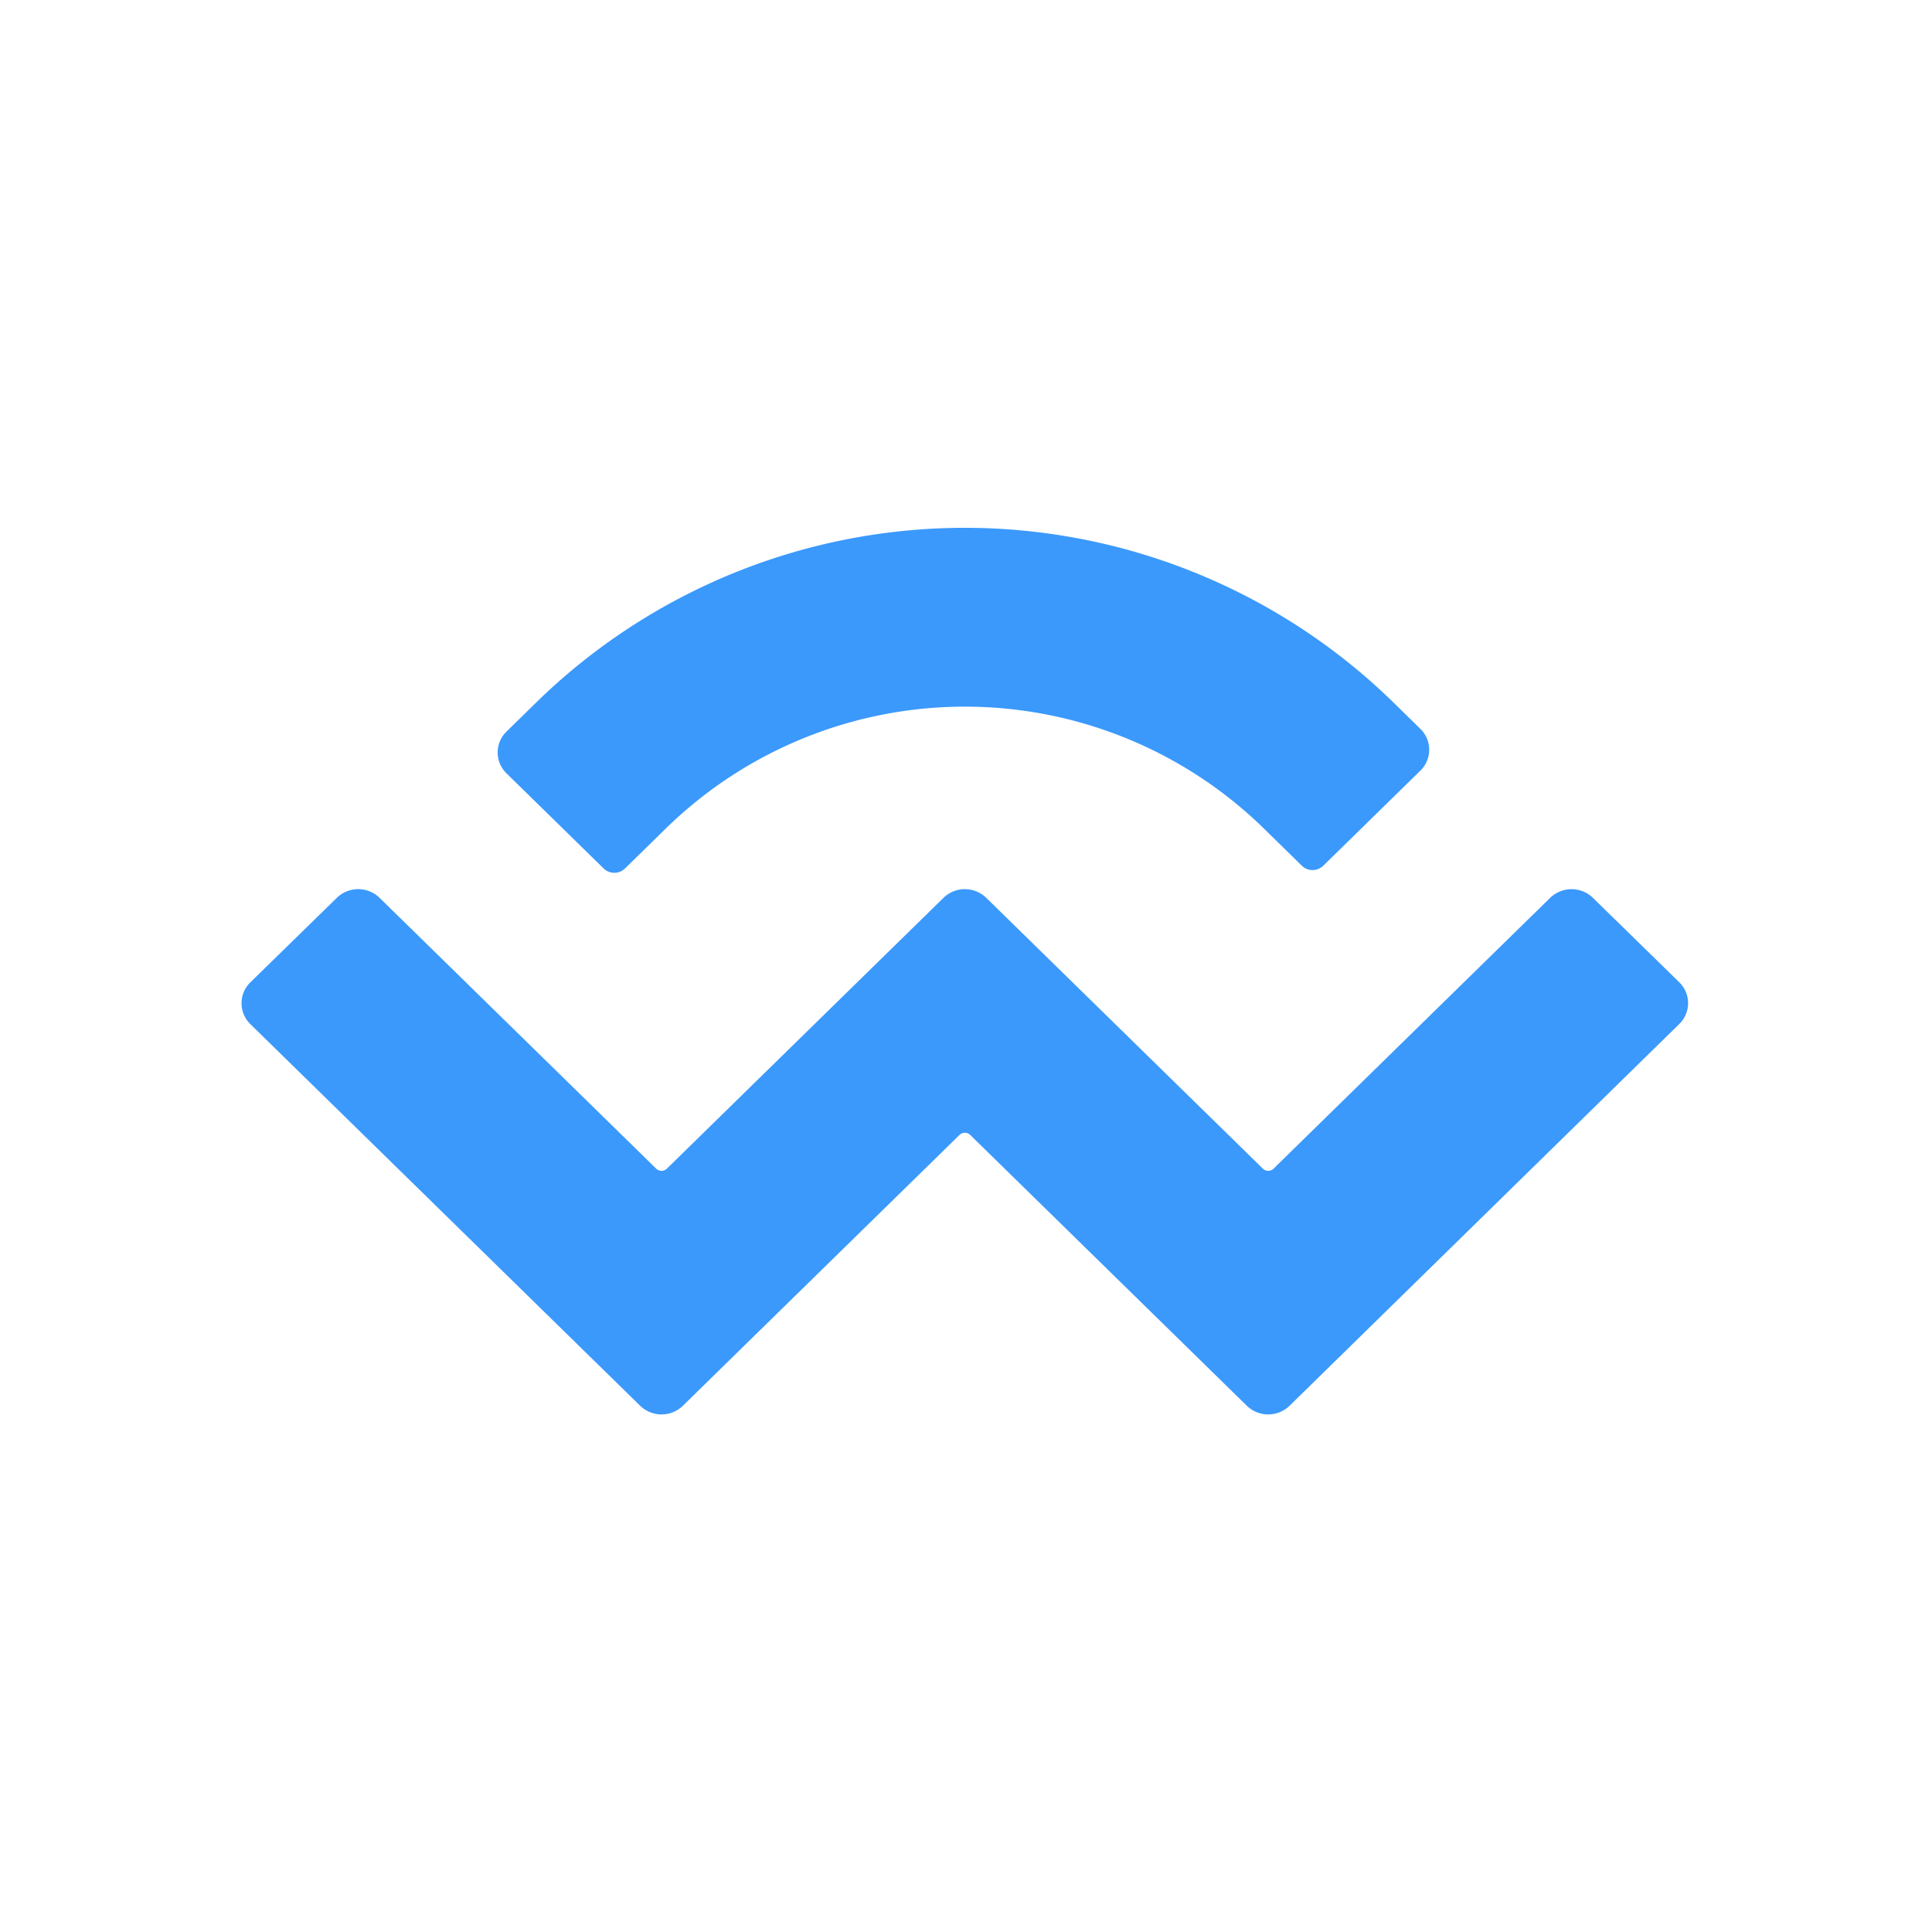 <svg xmlns="http://www.w3.org/2000/svg" width="64" height="64" viewBox="0 0 64 64">
    <path data-name="WalletConnect" d="M9.848 6.079a20.315 20.315 0 0 1 28.3 0l.94.921a.965.965 0 0 1 0 1.385l-3.217 3.15a.508.508 0 0 1-.708 0l-1.293-1.267a14.172 14.172 0 0 0-19.743 0l-1.386 1.357a.508.508 0 0 1-.708 0l-3.217-3.15a.965.965 0 0 1 0-1.385zM44.8 12.594l2.864 2.8a.965.965 0 0 1 0 1.385L34.755 29.424a1.016 1.016 0 0 1-1.415 0l-9.164-8.972a.254.254 0 0 0-.354 0l-9.164 8.972a1.016 1.016 0 0 1-1.415 0L.331 16.782a.965.965 0 0 1 0-1.385l2.864-2.8a1.016 1.016 0 0 1 1.415 0l9.164 8.972a.254.254 0 0 0 .354 0l9.164-8.972a1.016 1.016 0 0 1 1.415 0l9.164 8.972a.254.254 0 0 0 .354 0l9.164-8.972a1.016 1.016 0 0 1 1.411-.003z" transform="translate(7.963 17.144)" style="fill:#3b99fc"/>
    <path data-name="Rectangle 590" style="fill:none" d="M0 0h64v64H0z"/>
</svg>
